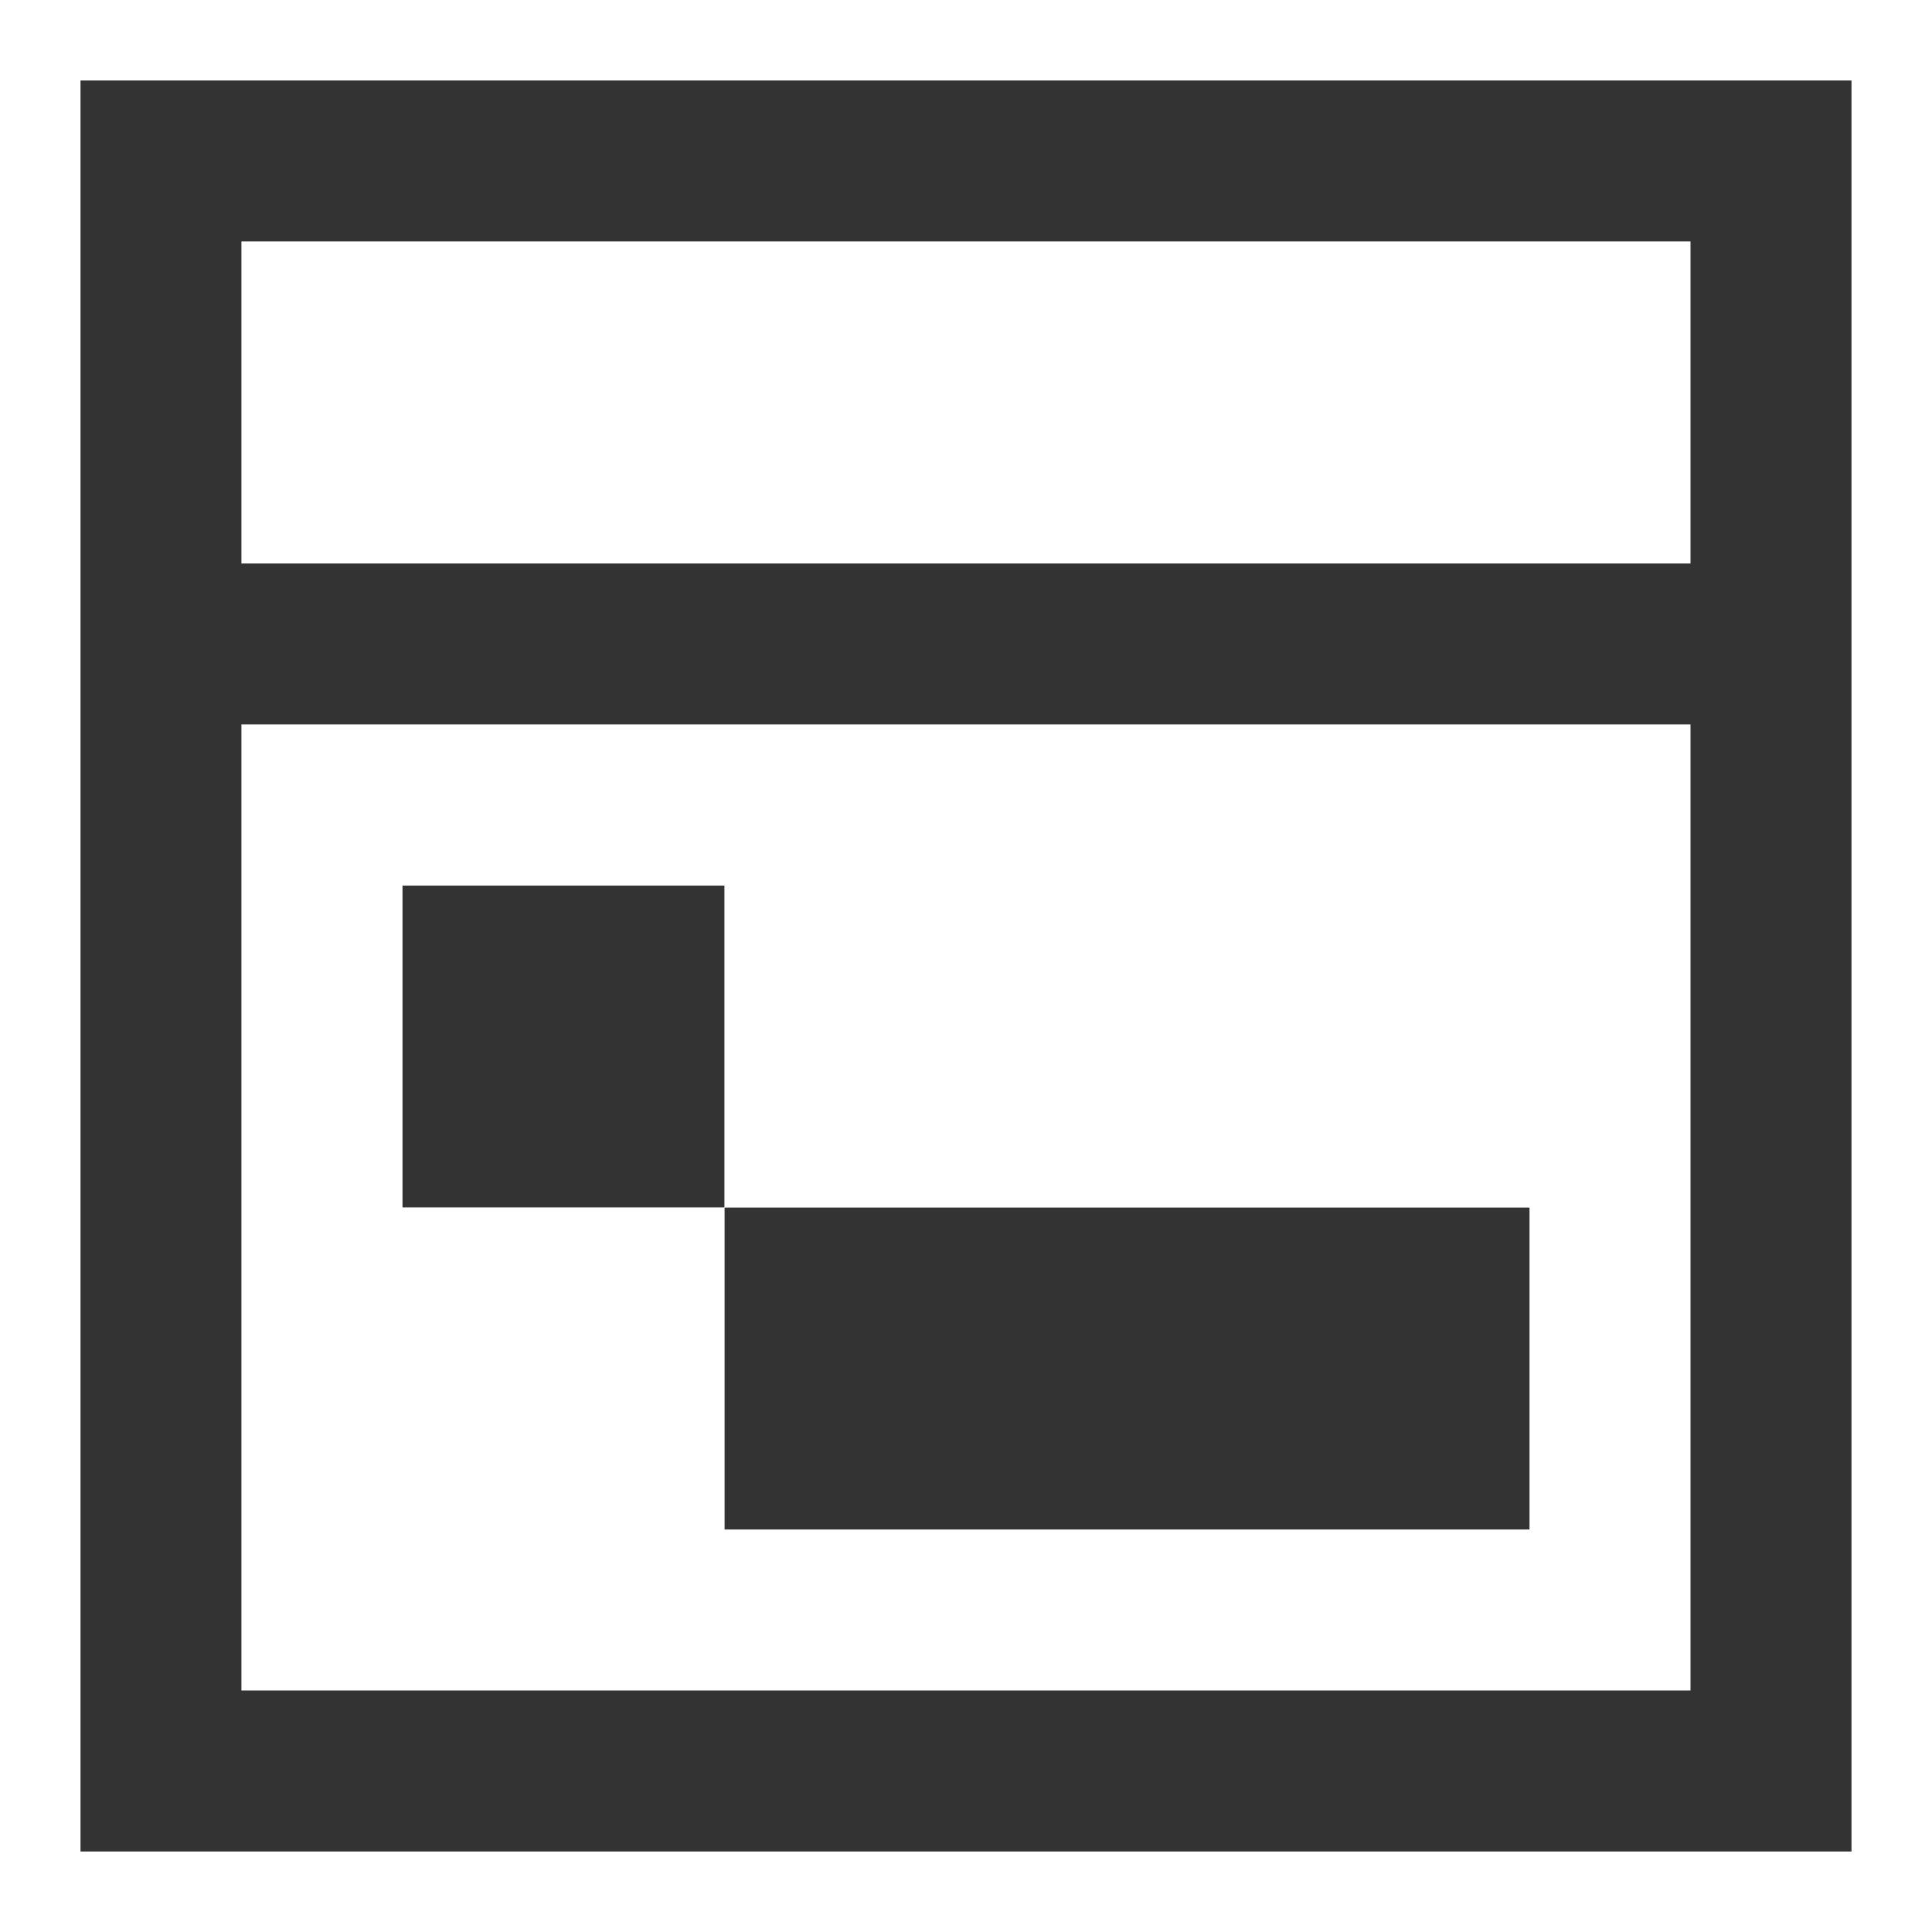 <?xml version="1.0" encoding="UTF-8"?>
<svg width="24px" height="24px" viewBox="0 0 24 24" version="1.1" xmlns="http://www.w3.org/2000/svg" xmlns:xlink="http://www.w3.org/1999/xlink">
    <!-- Generator: Sketch 50.2 (55047) - http://www.bohemiancoding.com/sketch -->
    <title>svg_頁面模板管理_24x24</title>
    <desc>Created with Sketch.</desc>
    <defs></defs>
    <g id="切圖" stroke="none" stroke-width="1" fill="none" fill-rule="evenodd">
        <g id="SVG" transform="translate(-90, -168)" fill="#333333" fill-rule="nonzero">
            <g id="svg_頁面模板管理_24x24" transform="translate(90, 168)">
                <path d="M5,14.999 L8.999,14.999 L8.999,11.001 L5,11.001 L5,14.999 Z M9.001,19 L19,19 L19,15.001 L9.001,15.001 L9.001,19 Z M1,23 L1,1 L23,1 L23,23 L1,23 Z M2.999,7 L21,7 L21,2.999 L2.999,2.999 L2.999,7 Z M2.999,21 L21,21 L21,8.999 L2.999,8.999 L2.999,21 Z" id="Shape"></path>
            </g>
        </g>
    </g>
</svg>